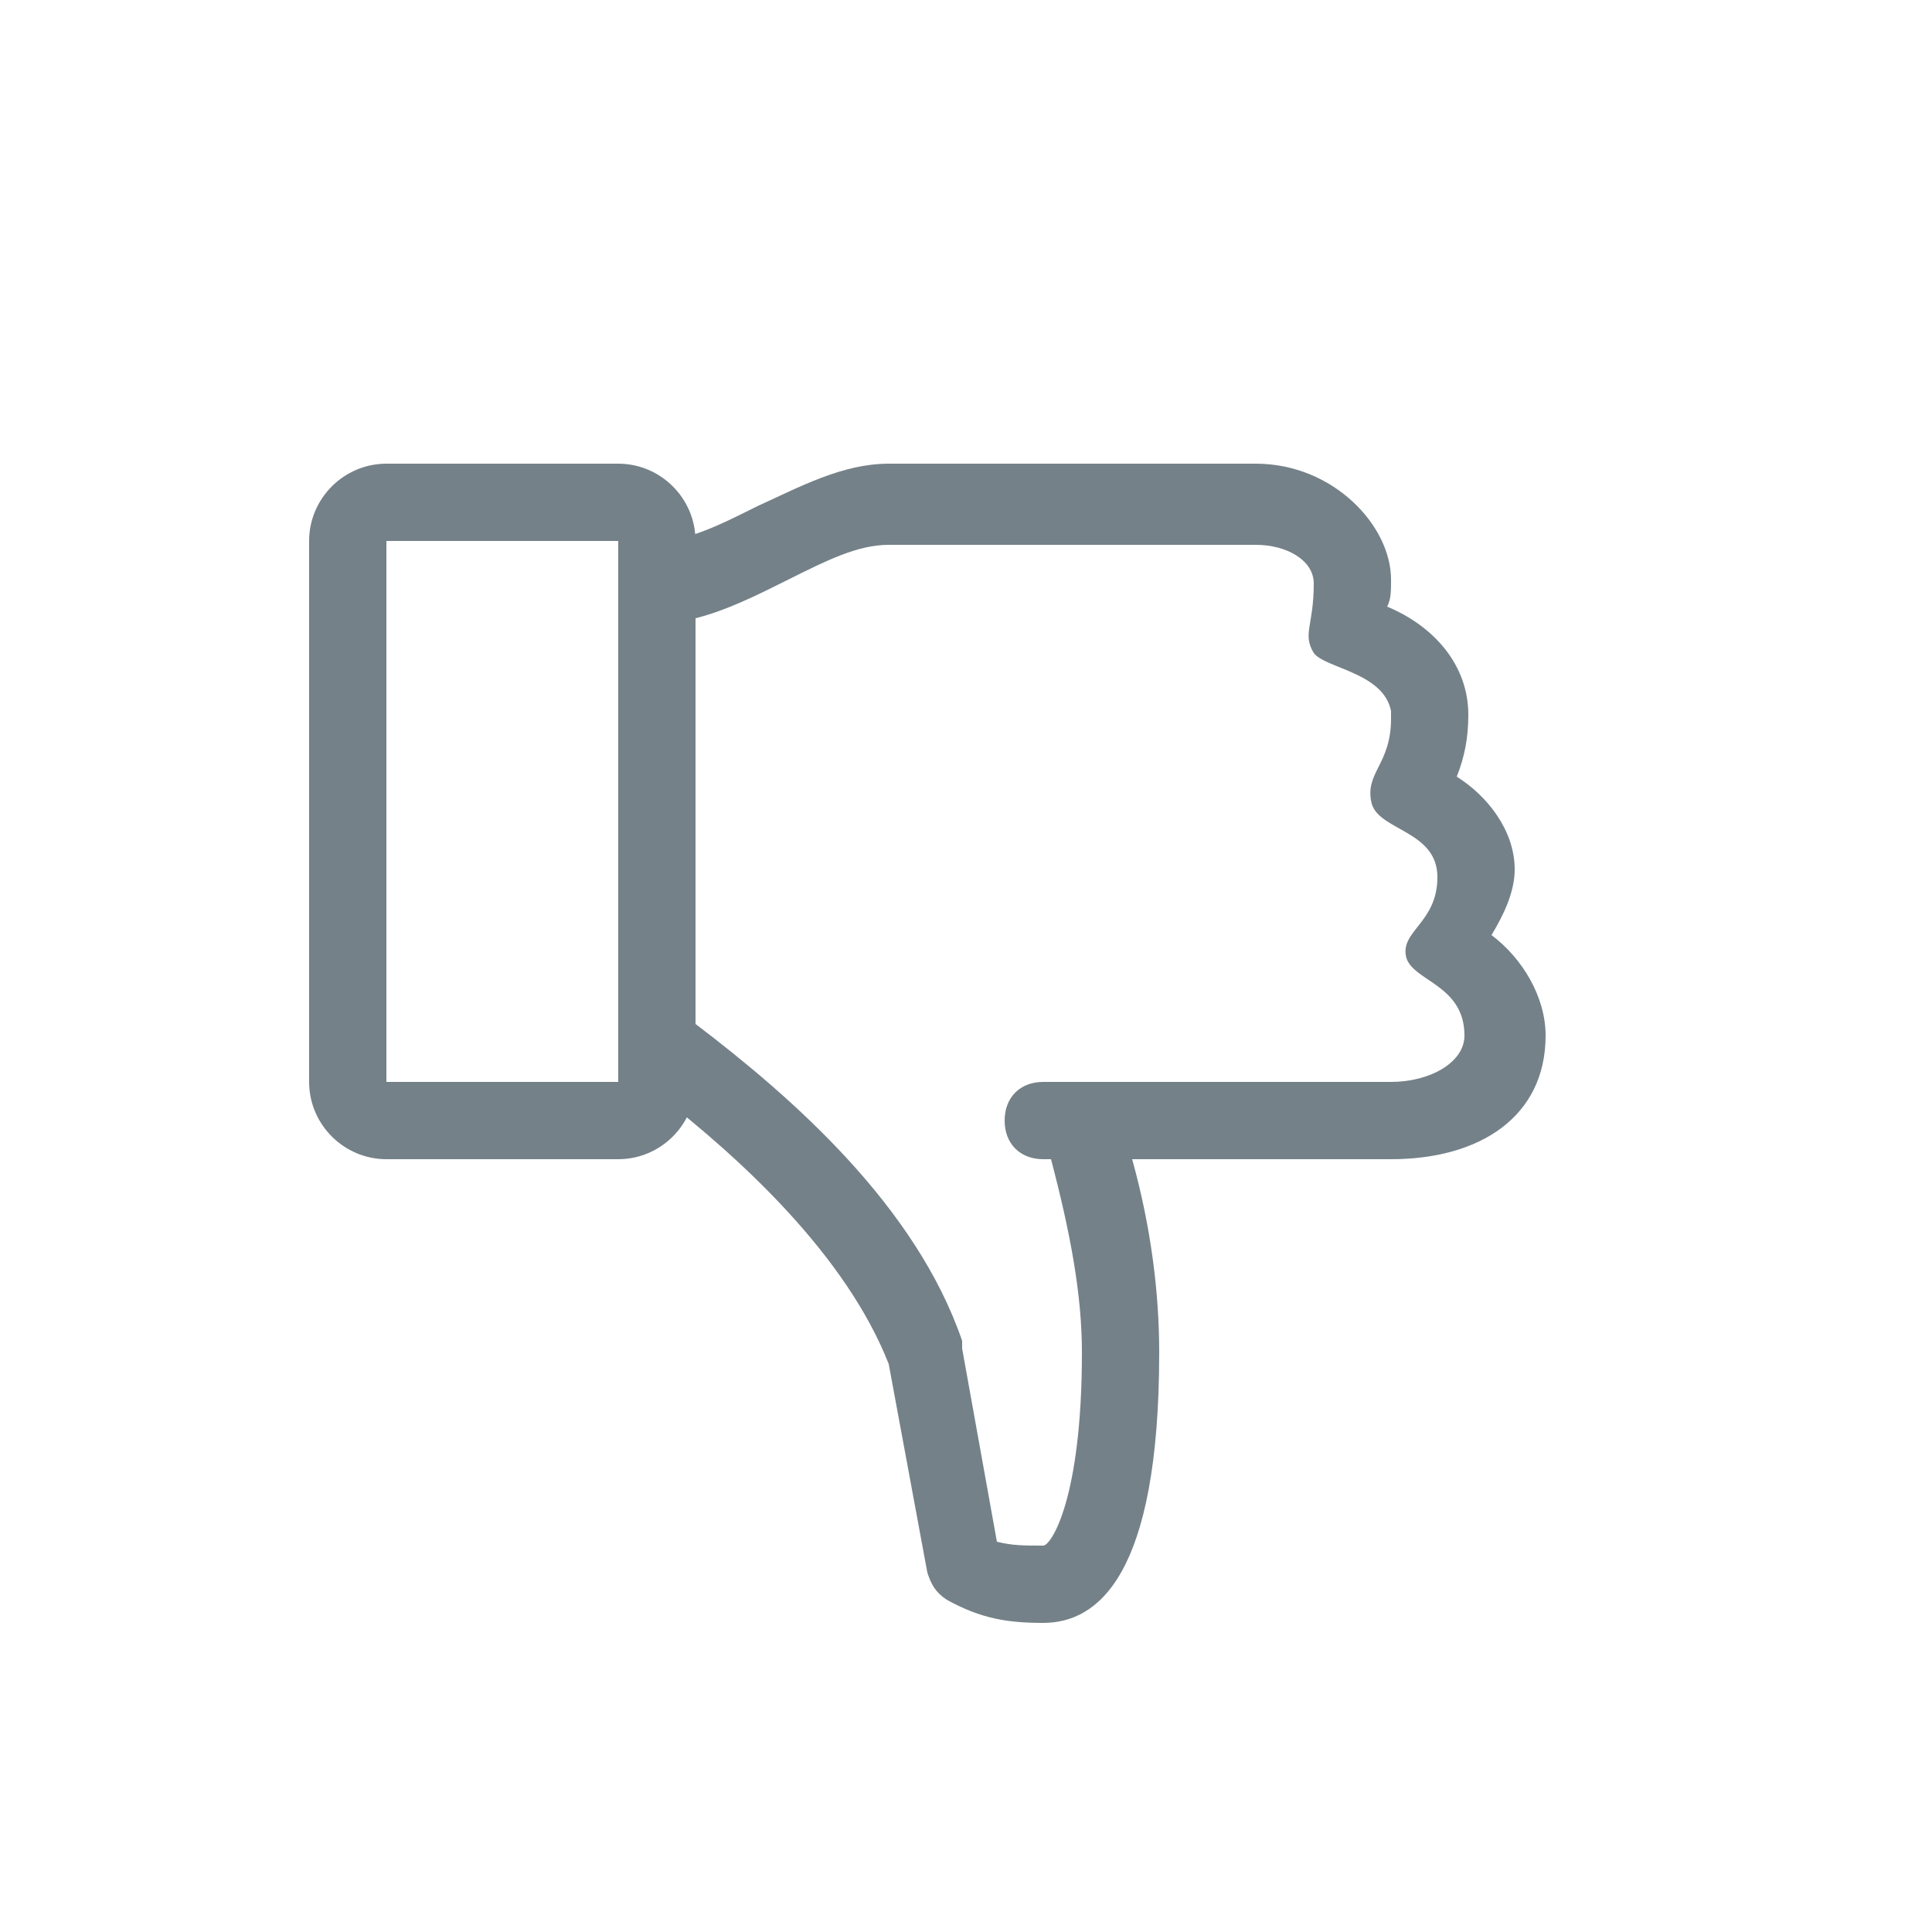 <svg width="14" height="14" viewBox="0 0 14 14" fill="none" xmlns="http://www.w3.org/2000/svg">
<path d="M11.2 7.504C11.2 8.092 10.724 8.4 10.08 8.4H8.204C8.344 8.904 8.4 9.38 8.4 9.8C8.4 11.424 7.952 11.76 7.56 11.76C7.308 11.76 7.112 11.732 6.86 11.592C6.776 11.536 6.748 11.48 6.72 11.396L6.44 9.884C6.132 9.1 5.376 8.4 4.76 7.924V3.92C4.984 3.92 5.208 3.808 5.488 3.668C5.796 3.528 6.104 3.36 6.44 3.36H9.1C9.66 3.36 10.08 3.808 10.08 4.2C10.08 4.284 10.08 4.34 10.052 4.396C10.388 4.536 10.64 4.816 10.64 5.18C10.64 5.348 10.612 5.488 10.556 5.628C10.78 5.768 10.976 6.02 10.976 6.3C10.976 6.468 10.892 6.636 10.808 6.776C11.032 6.944 11.2 7.224 11.2 7.504ZM10.612 7.504C10.612 7.14 10.248 7.112 10.192 6.944C10.136 6.748 10.416 6.692 10.416 6.356C10.416 6.02 9.996 6.02 9.94 5.824C9.884 5.6 10.08 5.544 10.08 5.208V5.152C10.024 4.872 9.604 4.844 9.52 4.732C9.436 4.592 9.52 4.536 9.52 4.228C9.52 4.06 9.324 3.948 9.1 3.948H6.44C6.216 3.948 5.992 4.06 5.712 4.2C5.488 4.312 5.264 4.424 5.04 4.48V7.42C5.74 7.952 6.636 8.736 6.972 9.716V9.772L7.224 11.172C7.336 11.2 7.42 11.2 7.56 11.2C7.616 11.2 7.84 10.864 7.84 9.8C7.84 9.38 7.756 8.932 7.616 8.4H7.56C7.392 8.4 7.28 8.288 7.28 8.12C7.28 7.952 7.392 7.84 7.56 7.84H10.08C10.36 7.84 10.612 7.7 10.612 7.504Z" fill="#748188"/>
<path d="M4.48 3.36H2.8C2.492 3.36 2.24 3.612 2.24 3.92V7.84C2.24 8.148 2.492 8.4 2.8 8.4H4.48C4.788 8.4 5.04 8.148 5.04 7.84V3.92C5.04 3.612 4.788 3.36 4.48 3.36ZM2.8 7.84V3.92H4.48V7.84H2.8Z" fill="#748188"/>
</svg>

